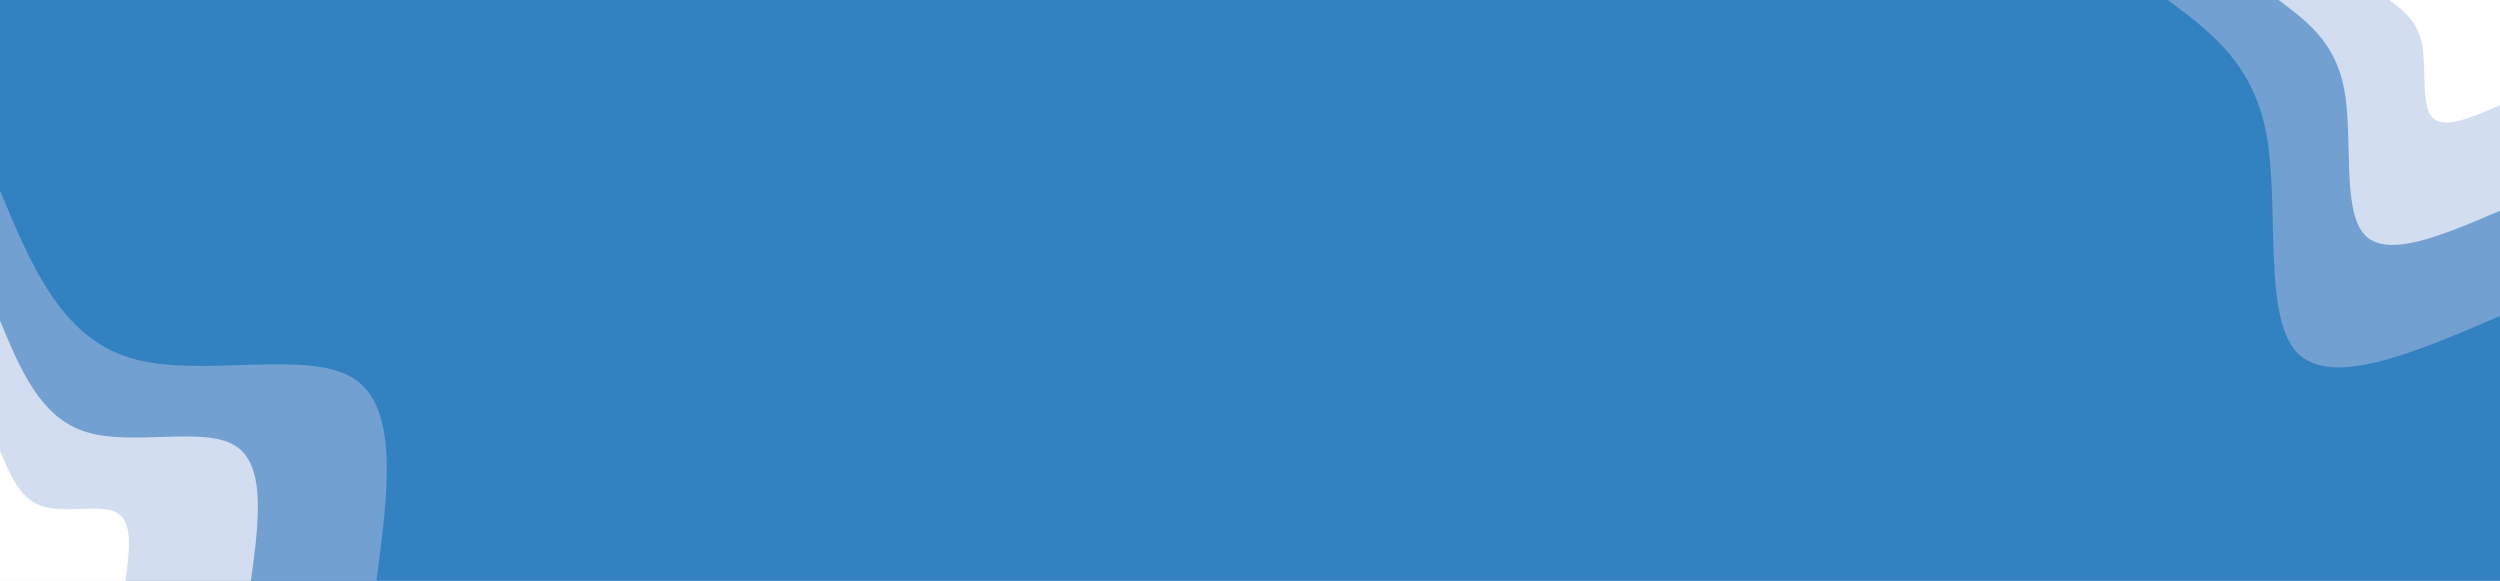 <svg id="visual" viewBox="0 0 1076 250" width="1076" height="250" xmlns="http://www.w3.org/2000/svg" xmlns:xlink="http://www.w3.org/1999/xlink" version="1.1"><rect x="0" y="0" width="1076" height="250" fill="#3282c1"></rect><defs><linearGradient id="grad1_0" x1="76.8%" y1="0%" x2="100%" y2="100%"><stop offset="-36.08%" stop-color="#ffffff" stop-opacity="1"></stop><stop offset="136.08%" stop-color="#ffffff" stop-opacity="1"></stop></linearGradient></defs><defs><linearGradient id="grad1_1" x1="76.8%" y1="0%" x2="100%" y2="100%"><stop offset="-36.08%" stop-color="#ffffff" stop-opacity="1"></stop><stop offset="136.08%" stop-color="#a4bee0" stop-opacity="1"></stop></linearGradient></defs><defs><linearGradient id="grad1_2" x1="76.8%" y1="0%" x2="100%" y2="100%"><stop offset="-36.08%" stop-color="#3282c1" stop-opacity="1"></stop><stop offset="136.08%" stop-color="#a4bee0" stop-opacity="1"></stop></linearGradient></defs><defs><linearGradient id="grad2_0" x1="0%" y1="0%" x2="23.2%" y2="100%"><stop offset="-36.08%" stop-color="#ffffff" stop-opacity="1"></stop><stop offset="136.08%" stop-color="#ffffff" stop-opacity="1"></stop></linearGradient></defs><defs><linearGradient id="grad2_1" x1="0%" y1="0%" x2="23.2%" y2="100%"><stop offset="-36.08%" stop-color="#a4bee0" stop-opacity="1"></stop><stop offset="136.08%" stop-color="#ffffff" stop-opacity="1"></stop></linearGradient></defs><defs><linearGradient id="grad2_2" x1="0%" y1="0%" x2="23.2%" y2="100%"><stop offset="-36.08%" stop-color="#a4bee0" stop-opacity="1"></stop><stop offset="136.08%" stop-color="#3282c1" stop-opacity="1"></stop></linearGradient></defs><g transform="translate(1076, 0)"><path d="M0 136C-36.4 151.7 -72.9 167.3 -87.5 151.6C-102.1 135.8 -94.9 88.5 -100.5 58C-106.1 27.5 -124.5 13.7 -143 0L0 0Z" fill="#72a0d1"></path><path d="M0 90.7C-24.3 101.1 -48.6 111.6 -58.3 101C-68.1 90.5 -63.2 59 -67 38.7C-70.7 18.3 -83 9.2 -95.3 0L0 0Z" fill="#d2def0"></path><path d="M0 45.3C-12.1 50.6 -24.3 55.8 -29.2 50.5C-34 45.3 -31.6 29.5 -33.5 19.3C-35.4 9.2 -41.5 4.6 -47.7 0L0 0Z" fill="#ffffff"></path></g><g transform="translate(0, 250)"><path d="M0 -168C13 -136.7 26 -105.3 55.5 -96.1C85 -86.9 131.1 -99.8 151.6 -87.5C172.1 -75.2 167 -37.6 162 0L0 0Z" fill="#72a0d1"></path><path d="M0 -112C8.7 -91.1 17.3 -70.2 37 -64.1C56.7 -57.9 87.4 -66.6 101 -58.3C114.7 -50.1 111.4 -25.1 108 0L0 0Z" fill="#d2def0"></path><path d="M0 -56C4.3 -45.6 8.7 -35.1 18.5 -32C28.3 -29 43.7 -33.3 50.5 -29.2C57.4 -25.1 55.7 -12.5 54 0L0 0Z" fill="#ffffff"></path></g></svg>